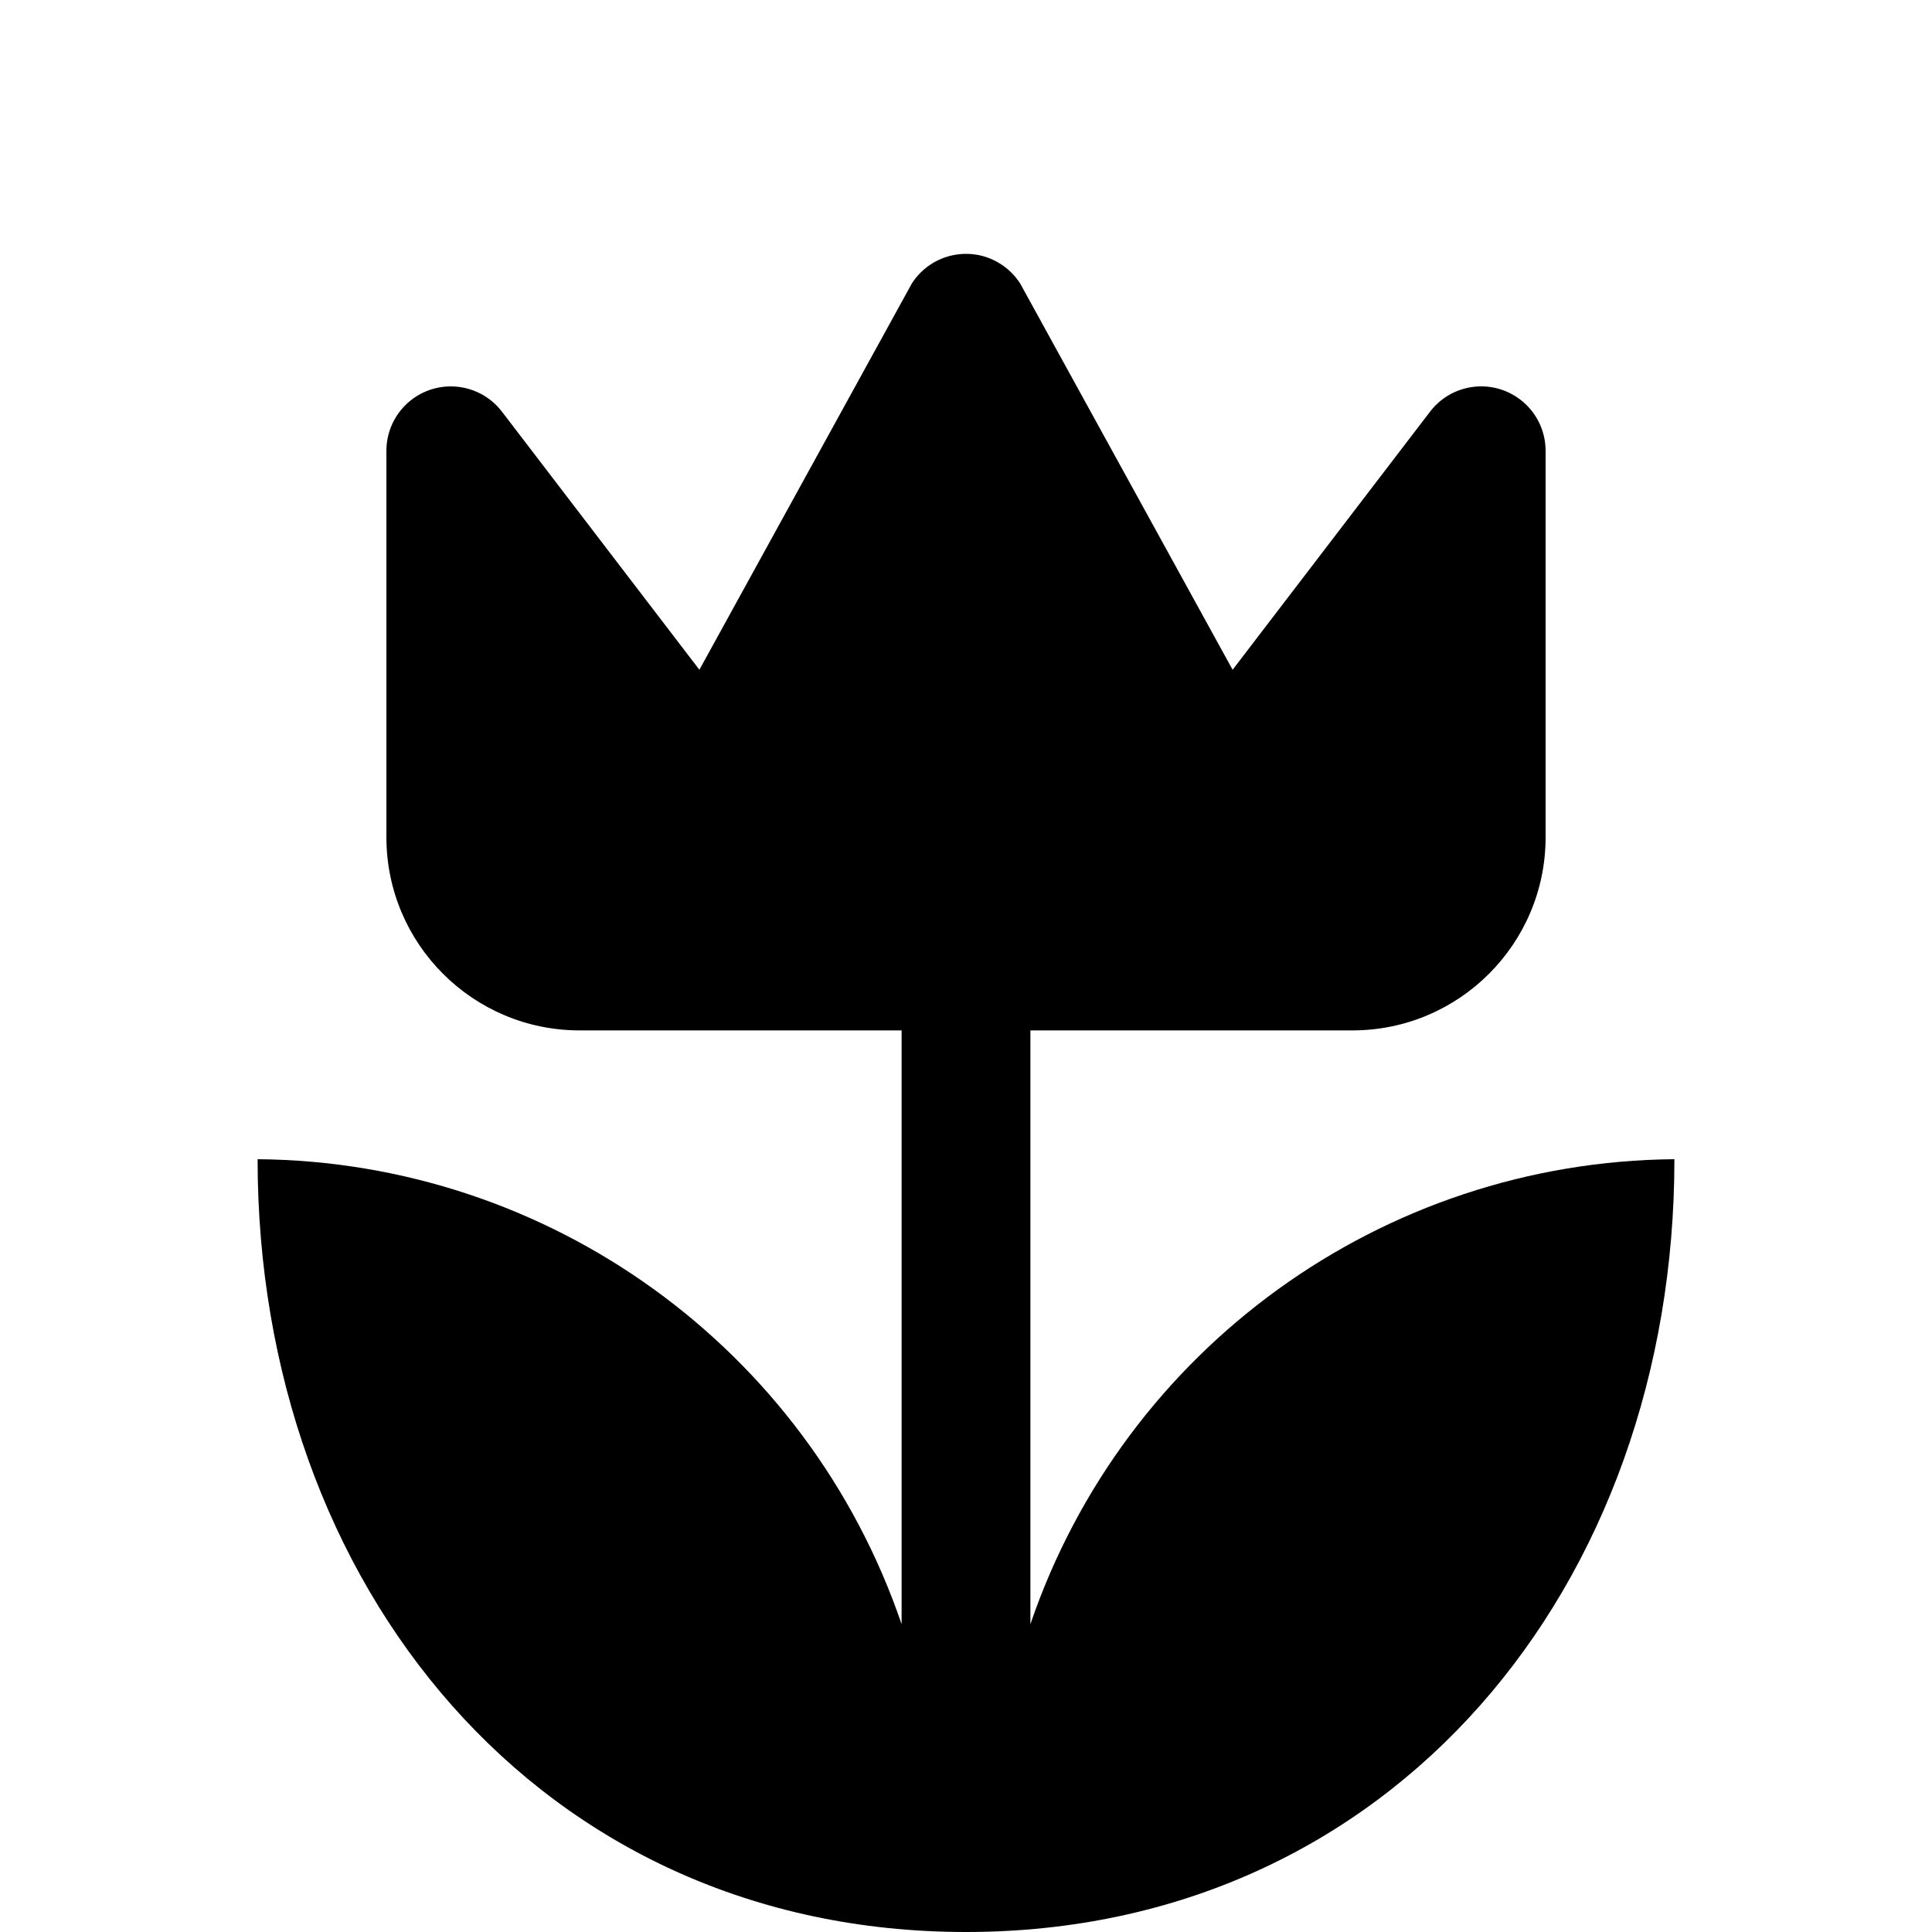 <?xml version="1.0" encoding="UTF-8" standalone="no"?>
<svg width="15px" height="15px" viewBox="0 0 15 15" version="1.1" xmlns="http://www.w3.org/2000/svg" xmlns:xlink="http://www.w3.org/1999/xlink">
    <!-- Generator: Sketch 41.2 (35397) - http://www.bohemiancoding.com/sketch -->
    <title>flowers</title>
    <desc>Created with Sketch.</desc>
    <defs></defs>
    <g id="Page-1" stroke="none" stroke-width="1" fill="none" fill-rule="evenodd">
        <g id="flowers" fill="#000000">
            <g transform="translate(2, 1)" id="Layer_1">
                <g>
                    <path d="M11,8 C11,11.31 8.81,14 5.5,14 C2.19,14 0,11.31 0,8 C2.264,8.019 4.269,9.467 5,11.61 L5,7 L2.5,7 C1.672,7 1,6.328 1,5.5 L1,2.5 C1,2.224 1.224,2 1.5,2 C1.657,2 1.806,2.074 1.9,2.2 L3.43,4.2 L5.08,1.2 C5.23,0.968 5.539,0.901 5.771,1.051 C5.831,1.09 5.881,1.14 5.92,1.2 L7.57,4.2 L9.1,2.2 C9.266,1.979 9.579,1.934 9.8,2.1 C9.926,2.194 10,2.343 10,2.5 L10,5.5 C10,6.328 9.328,7 8.5,7 L6,7 L6,11.61 C6.731,9.467 8.736,8.019 11,8 Z" id="Shape"></path>
                </g>
            </g>
        </g>
    </g>
</svg>